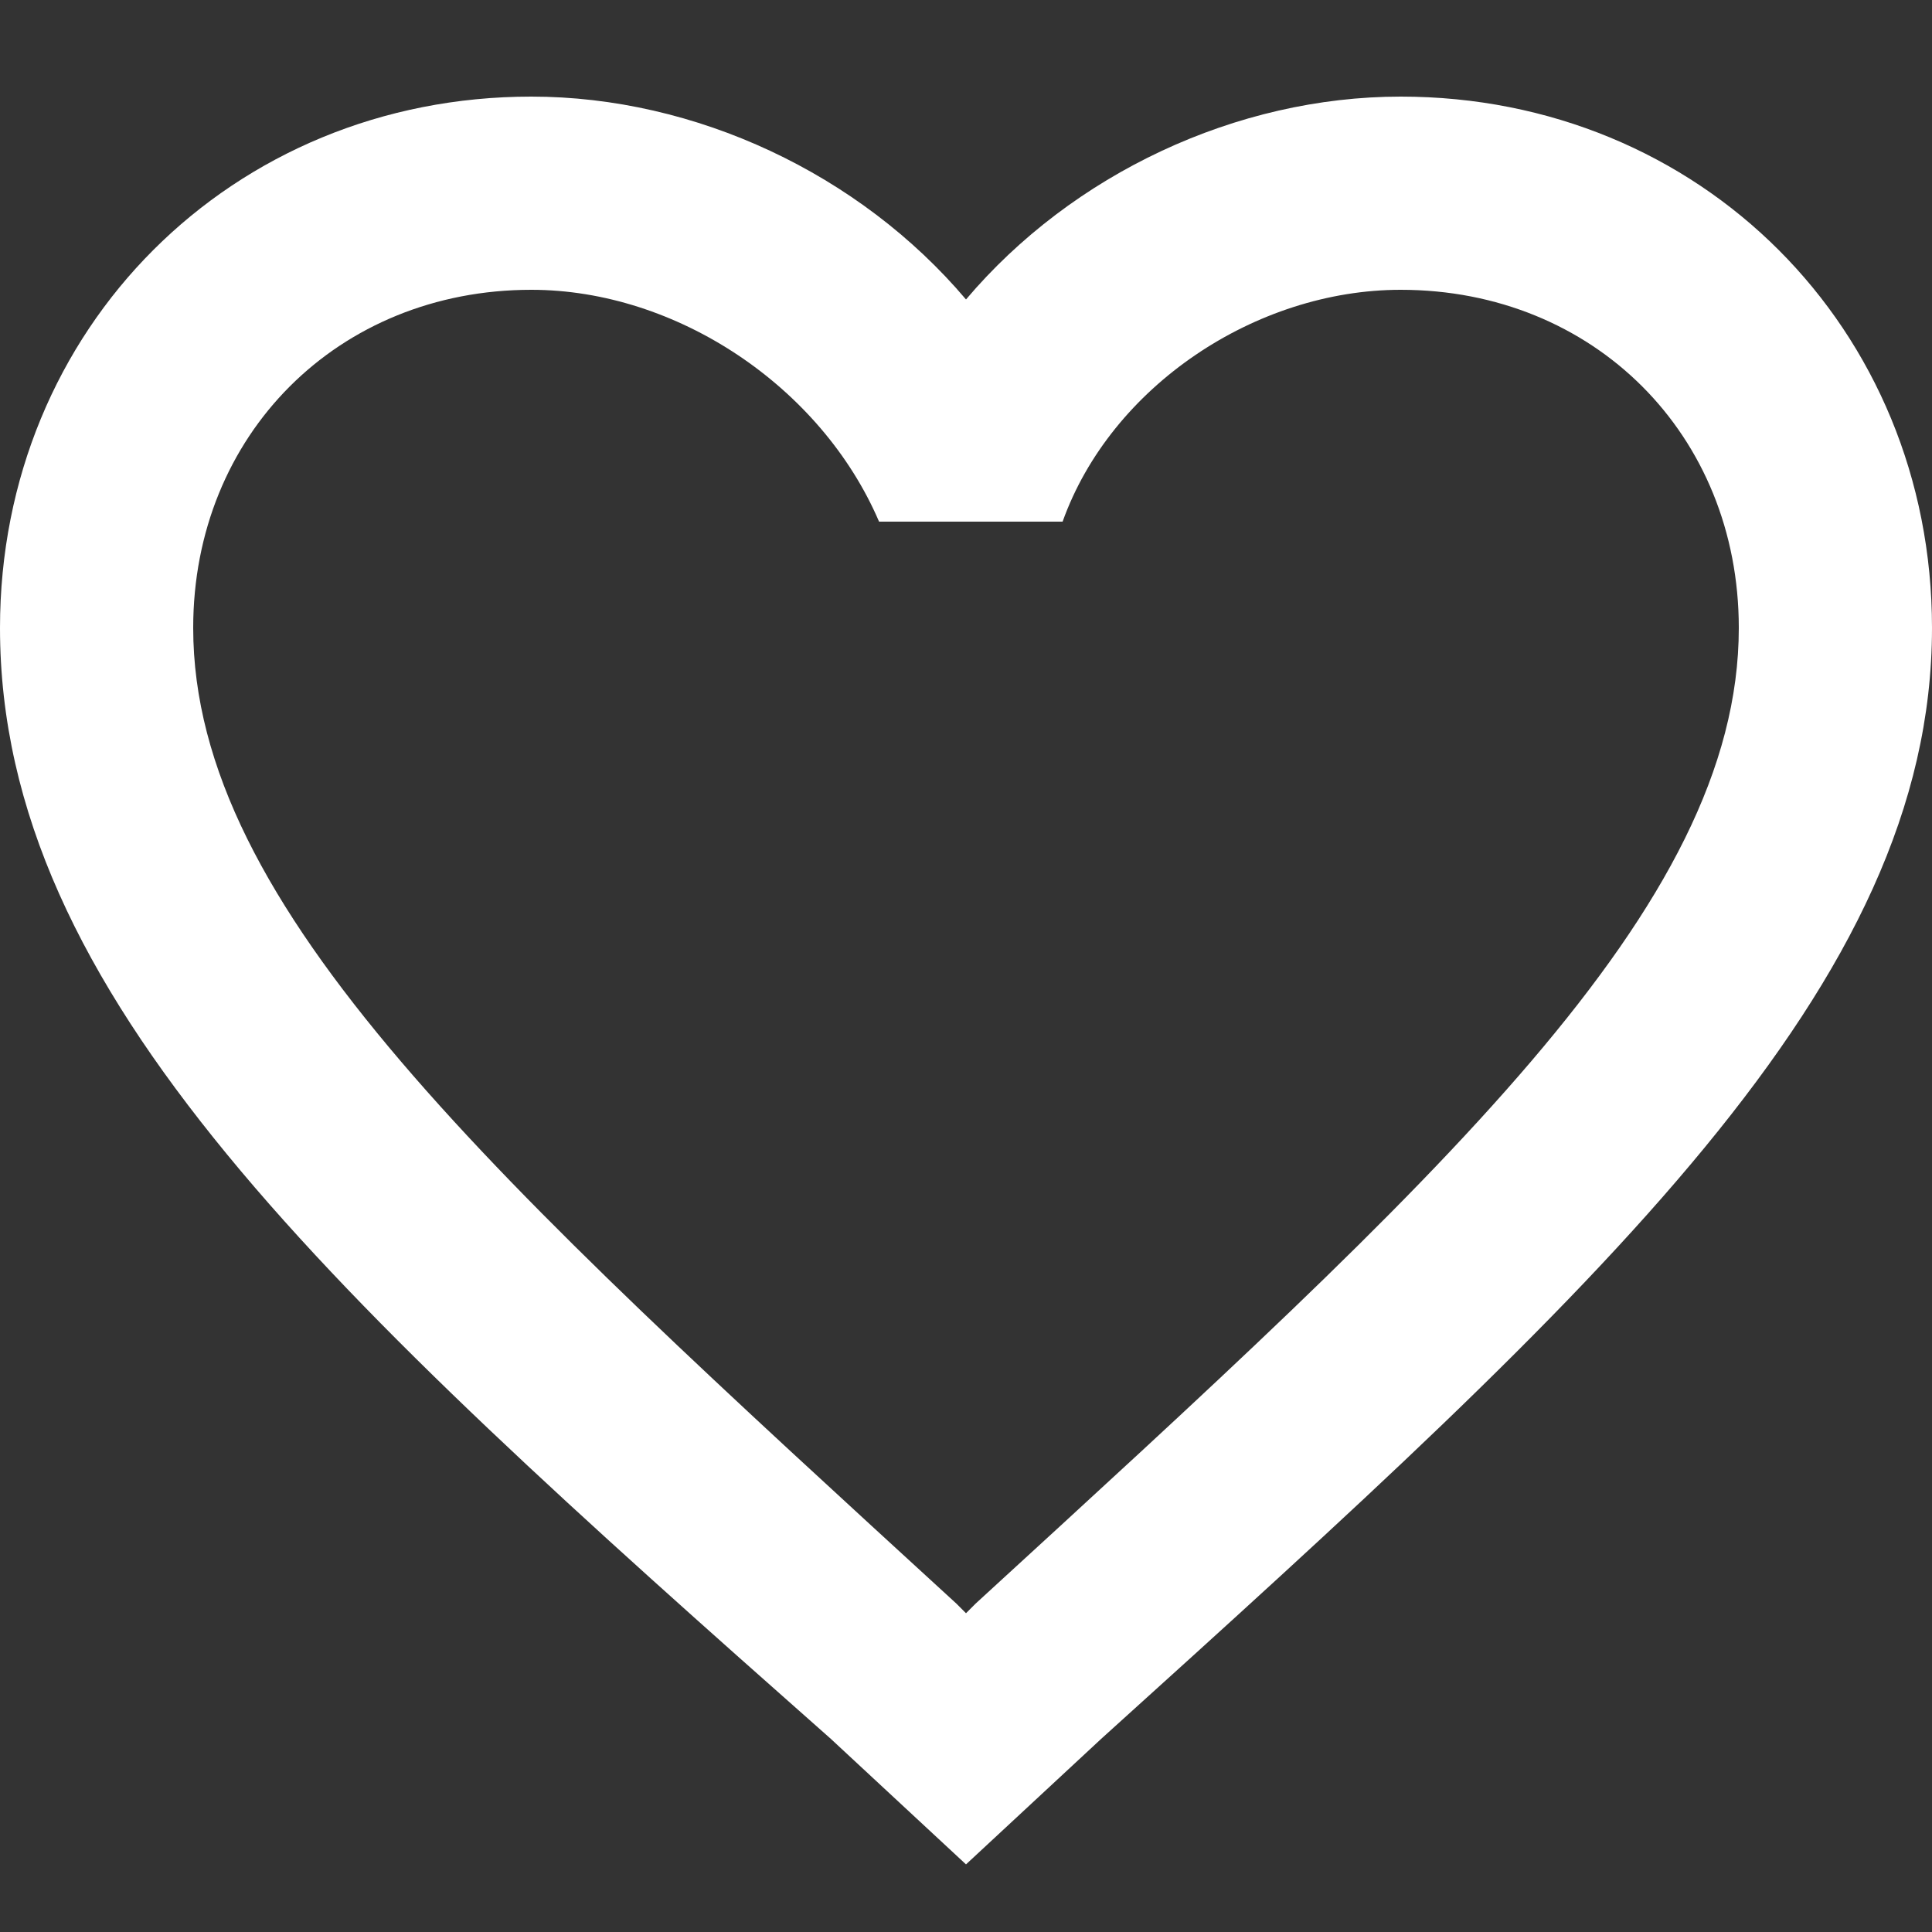 <svg xmlns="http://www.w3.org/2000/svg" viewBox="0 0 20 20"><rect x="0" y="0" width="20" height="20" fill="#333333" stroke="none"/><path d="M14.5 1c-1.7 0-3.4.8-4.5 2.1C8.9 1.8 7.2 1 5.5 1 2.4 1 0 3.4 0 6.5c0 3.8 3.4 6.9 8.6 11.5l1.4 1.3 1.4-1.3c5.2-4.7 8.6-7.8 8.6-11.5C20 3.4 17.6 1 14.5 1zm-4.4 15.6l-.1.1-.1-.1C5.1 12.2 2 9.4 2 6.5 2 4.5 3.5 3 5.5 3c1.5 0 3 1 3.6 2.4H11C11.5 4 13 3 14.5 3c2 0 3.5 1.5 3.5 3.5 0 2.9-3.1 5.7-7.9 10.1z" fill="#fff"/></svg>